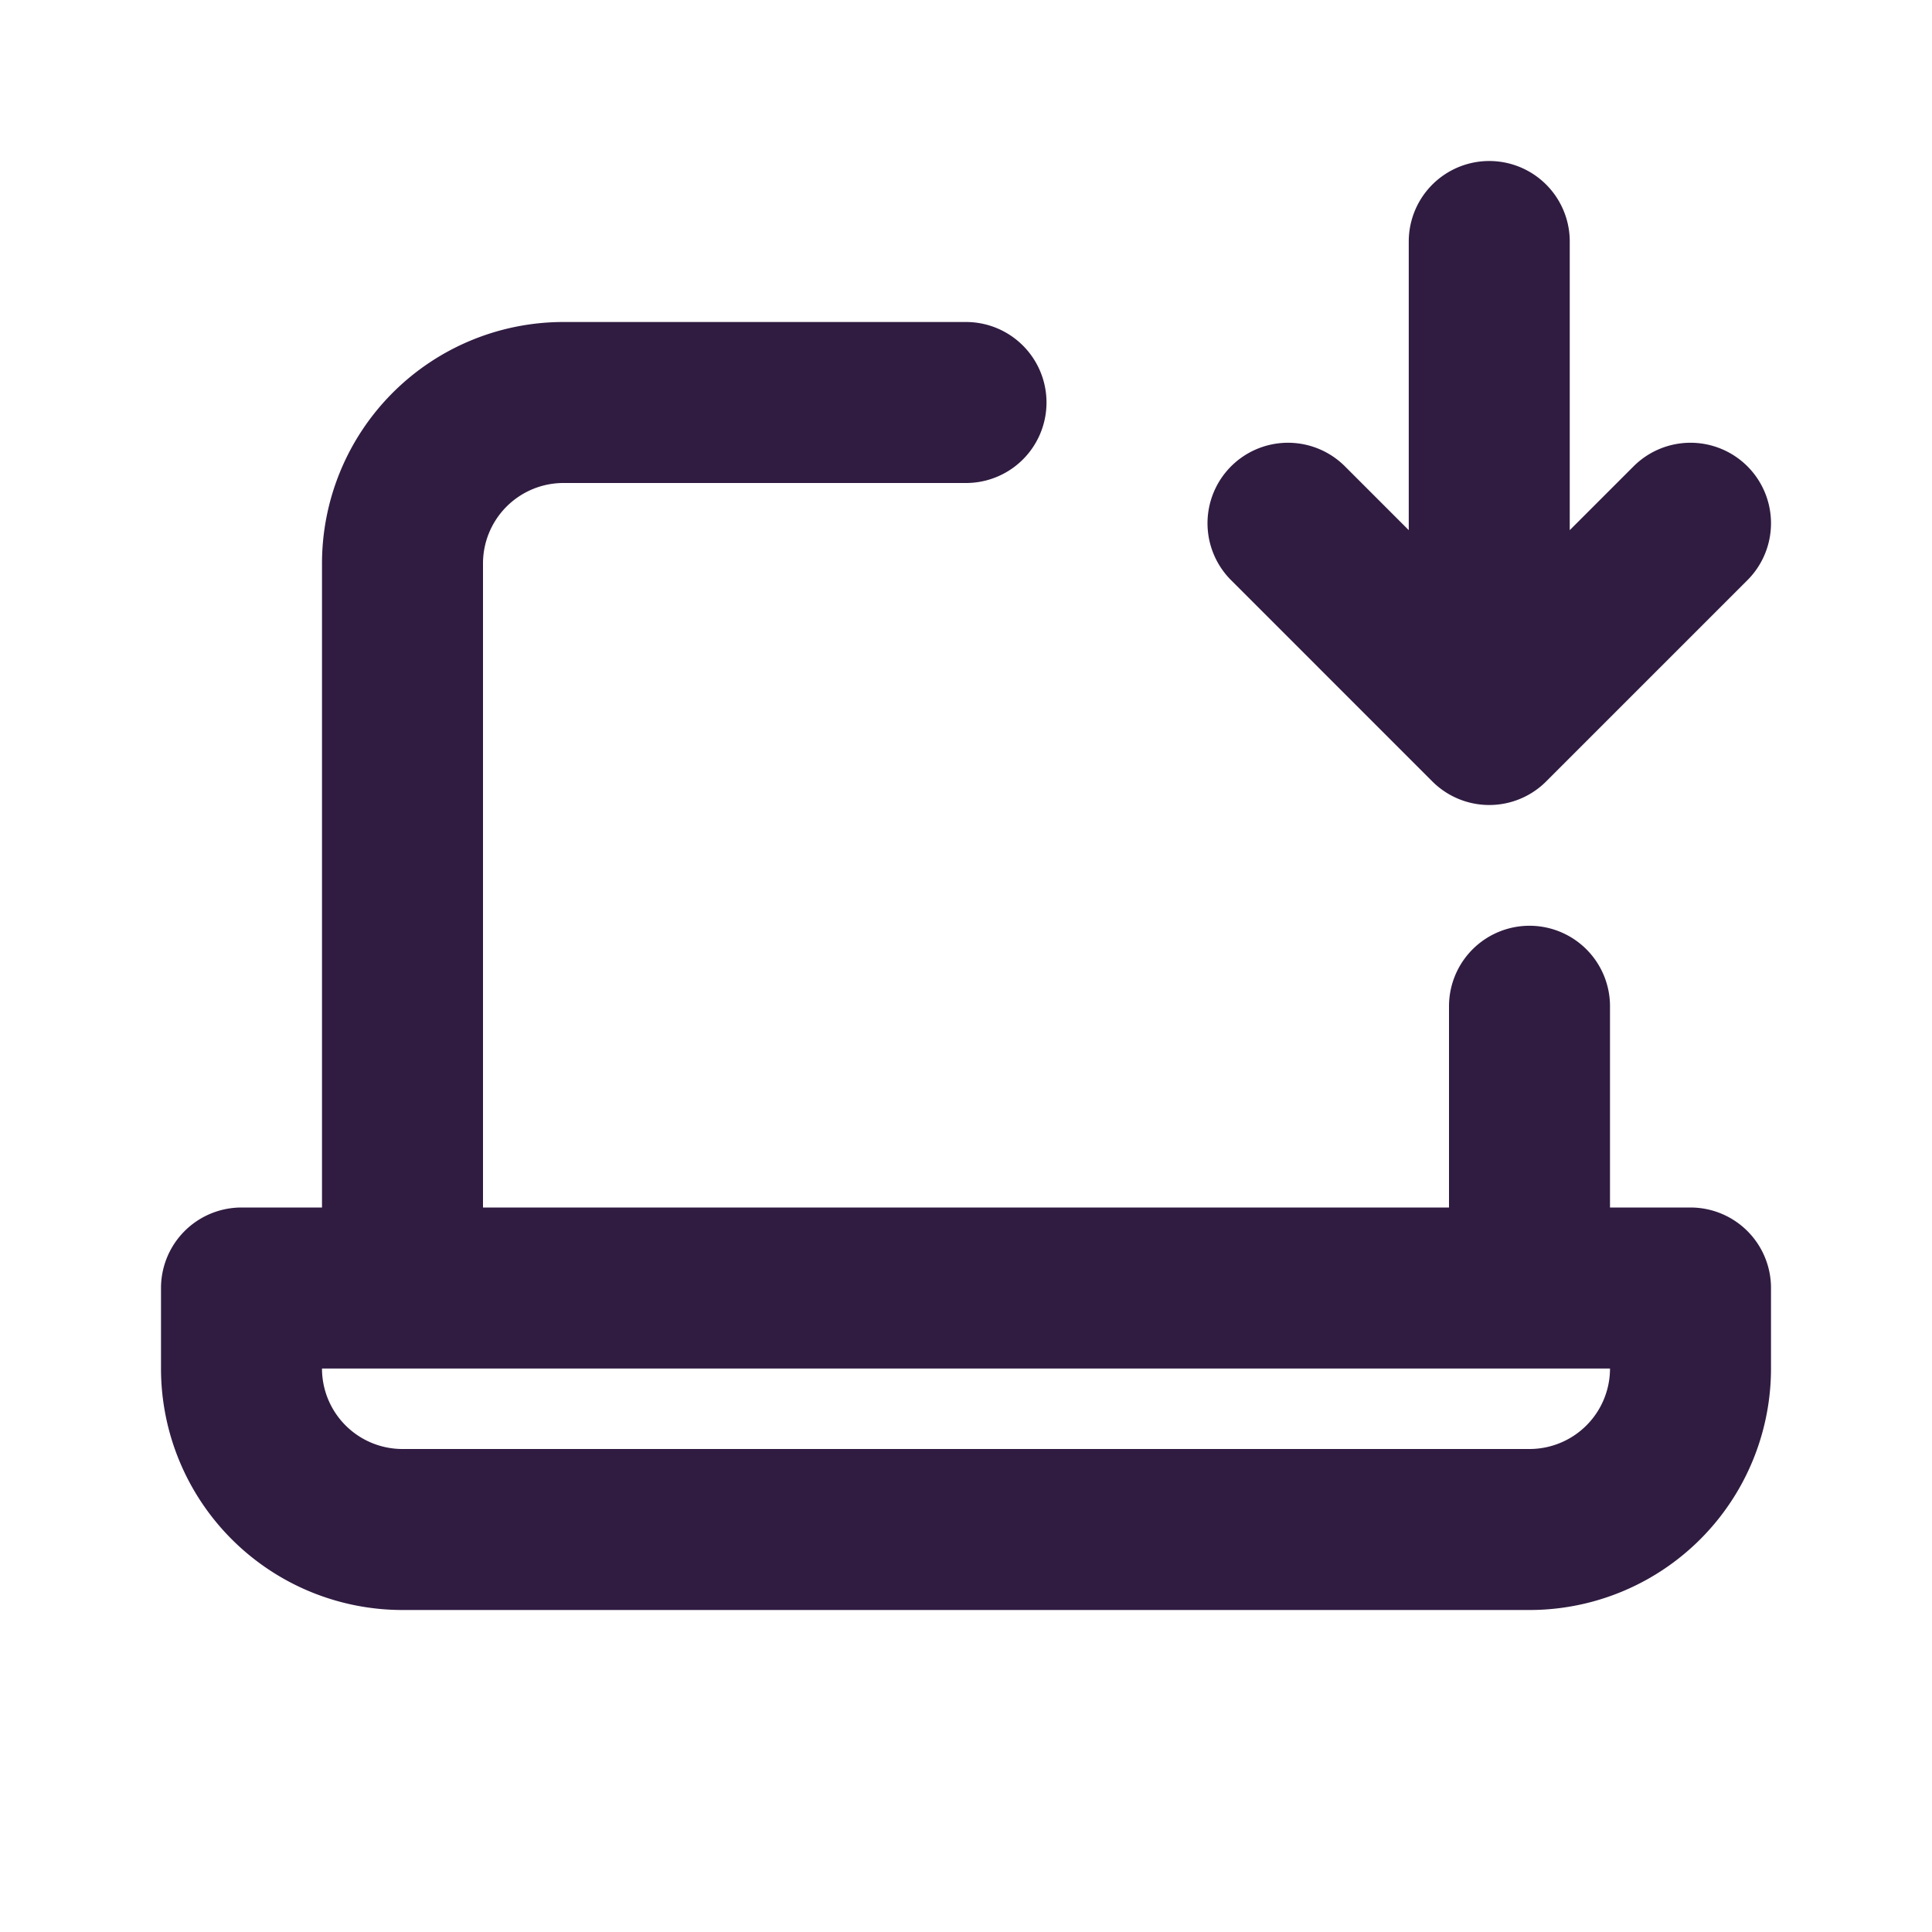 <svg xmlns="http://www.w3.org/2000/svg" fill="none" viewBox="0 0 24 24"><path stroke="#301C41" stroke-linecap="round" stroke-linejoin="round" stroke-width="2" d="M12 5H7a2 2 0 0 0-2 2v9h14v-3.5M3 16h18v1a2 2 0 0 1-2 2H5a2 2 0 0 1-2-2zM18.5 3v6m0 0L16 6.5M18.5 9 21 6.5"/></svg>